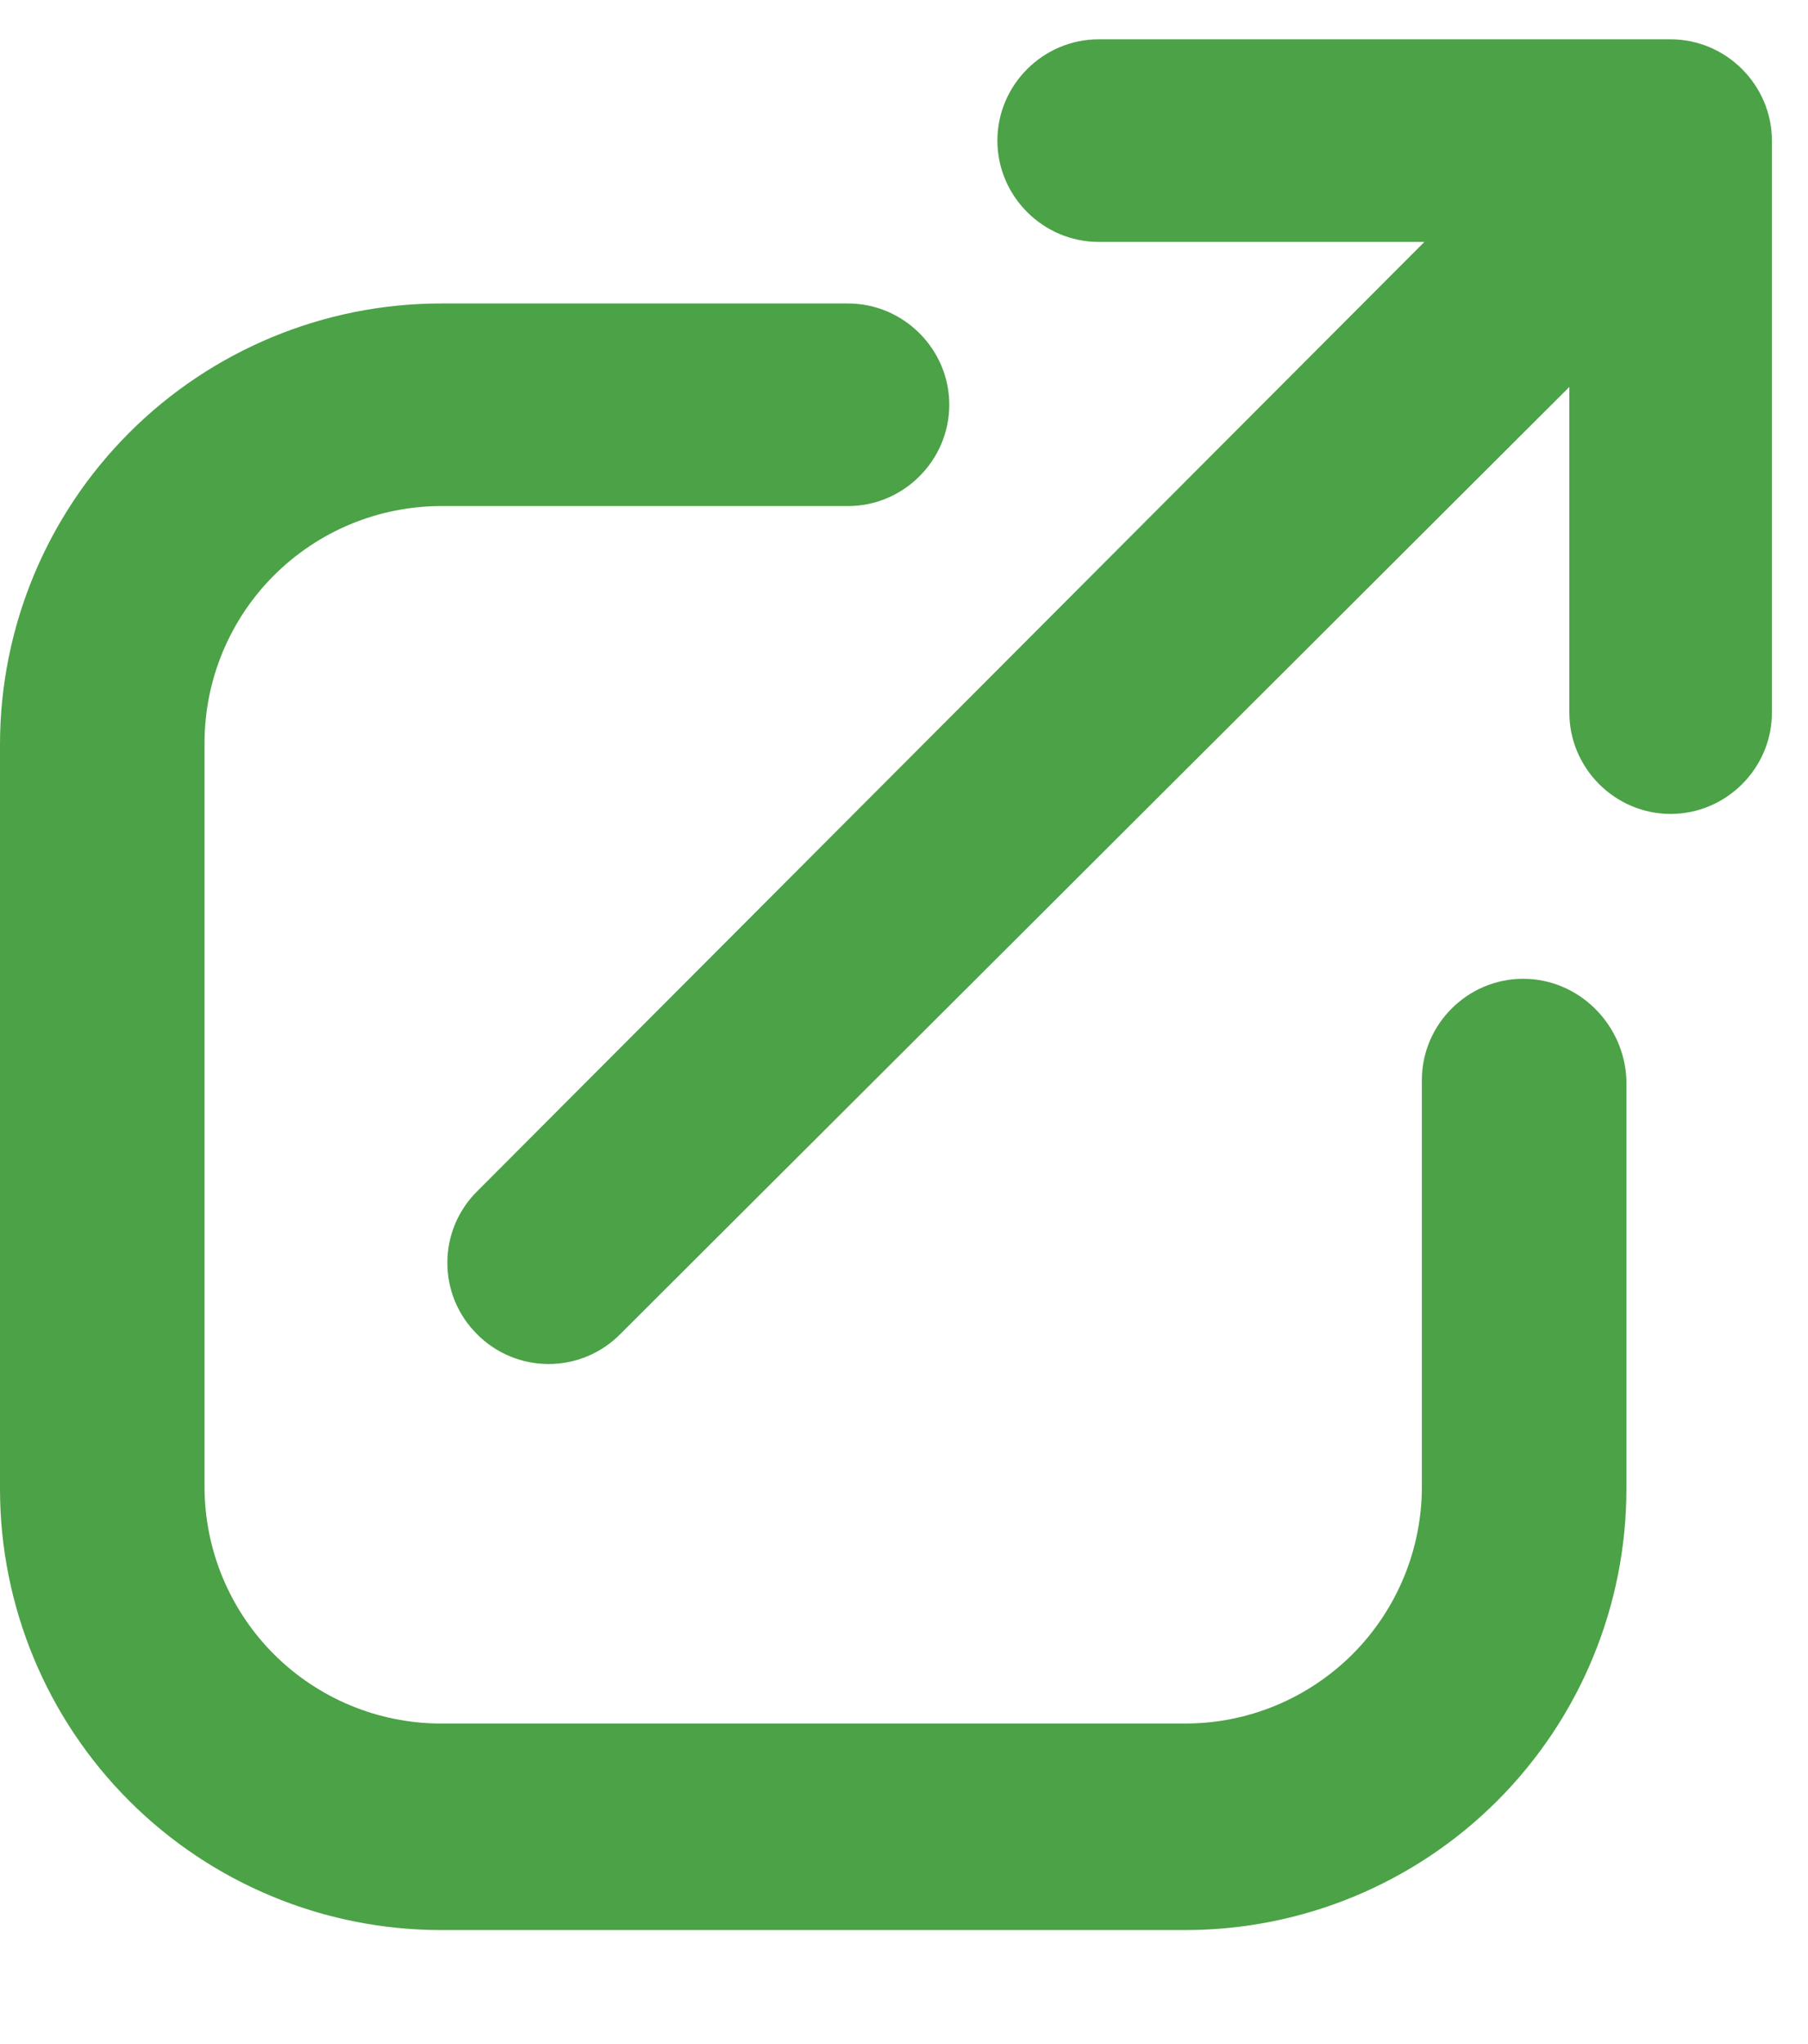 <?xml version="1.0" encoding="UTF-8" standalone="no"?><svg width='23' height='26' viewBox='0 0 23 26' fill='none' xmlns='http://www.w3.org/2000/svg'>
<g clip-path='url(#clip0_2_299)'>
<path d='M21.252 0.5H13.977C13.269 0.5 12.688 1.081 12.688 1.788C12.688 2.496 13.269 3.077 13.977 3.077H18.12L6.07 15.153C5.95 15.272 5.854 15.414 5.789 15.57C5.724 15.726 5.691 15.893 5.691 16.062C5.691 16.232 5.724 16.399 5.789 16.555C5.854 16.711 5.95 16.853 6.07 16.972C6.189 17.092 6.331 17.187 6.487 17.252C6.643 17.317 6.81 17.35 6.979 17.35C7.148 17.35 7.315 17.317 7.471 17.252C7.627 17.187 7.769 17.092 7.888 16.972L19.964 4.922V9.064C19.964 9.772 20.545 10.353 21.252 10.353C21.96 10.353 22.541 9.772 22.541 9.064V1.788C22.54 1.082 21.959 0.5 21.252 0.5Z' fill='#4CA247'/>
<path d='M19.377 12.45C18.669 12.45 18.088 13.03 18.088 13.738V18.917C18.086 19.714 17.769 20.477 17.206 21.041C16.642 21.604 15.879 21.922 15.082 21.923H5.608C4.811 21.922 4.048 21.604 3.484 21.041C2.921 20.477 2.604 19.714 2.602 18.917V9.443C2.604 8.647 2.921 7.883 3.484 7.32C4.048 6.756 4.811 6.439 5.608 6.437H10.788C11.495 6.437 12.076 5.856 12.076 5.148C12.076 4.441 11.495 3.86 10.787 3.86H5.608C4.121 3.861 2.695 4.453 1.644 5.504C0.592 6.556 0.001 7.981 0 9.468L0 18.942C0.001 20.429 0.592 21.855 1.644 22.907C2.695 23.958 4.121 24.549 5.608 24.55H15.082C16.569 24.549 17.995 23.958 19.046 22.907C20.098 21.855 20.689 20.429 20.69 18.942V13.738C20.665 13.03 20.084 12.45 19.377 12.45Z' fill='#4CA247'/>
</g>
<defs>
<clipPath id='clip0_2_299'>
<rect width='23' height='25' fill='white' transform='translate(0 0.5)'/>
</clipPath>
</defs>
</svg>
